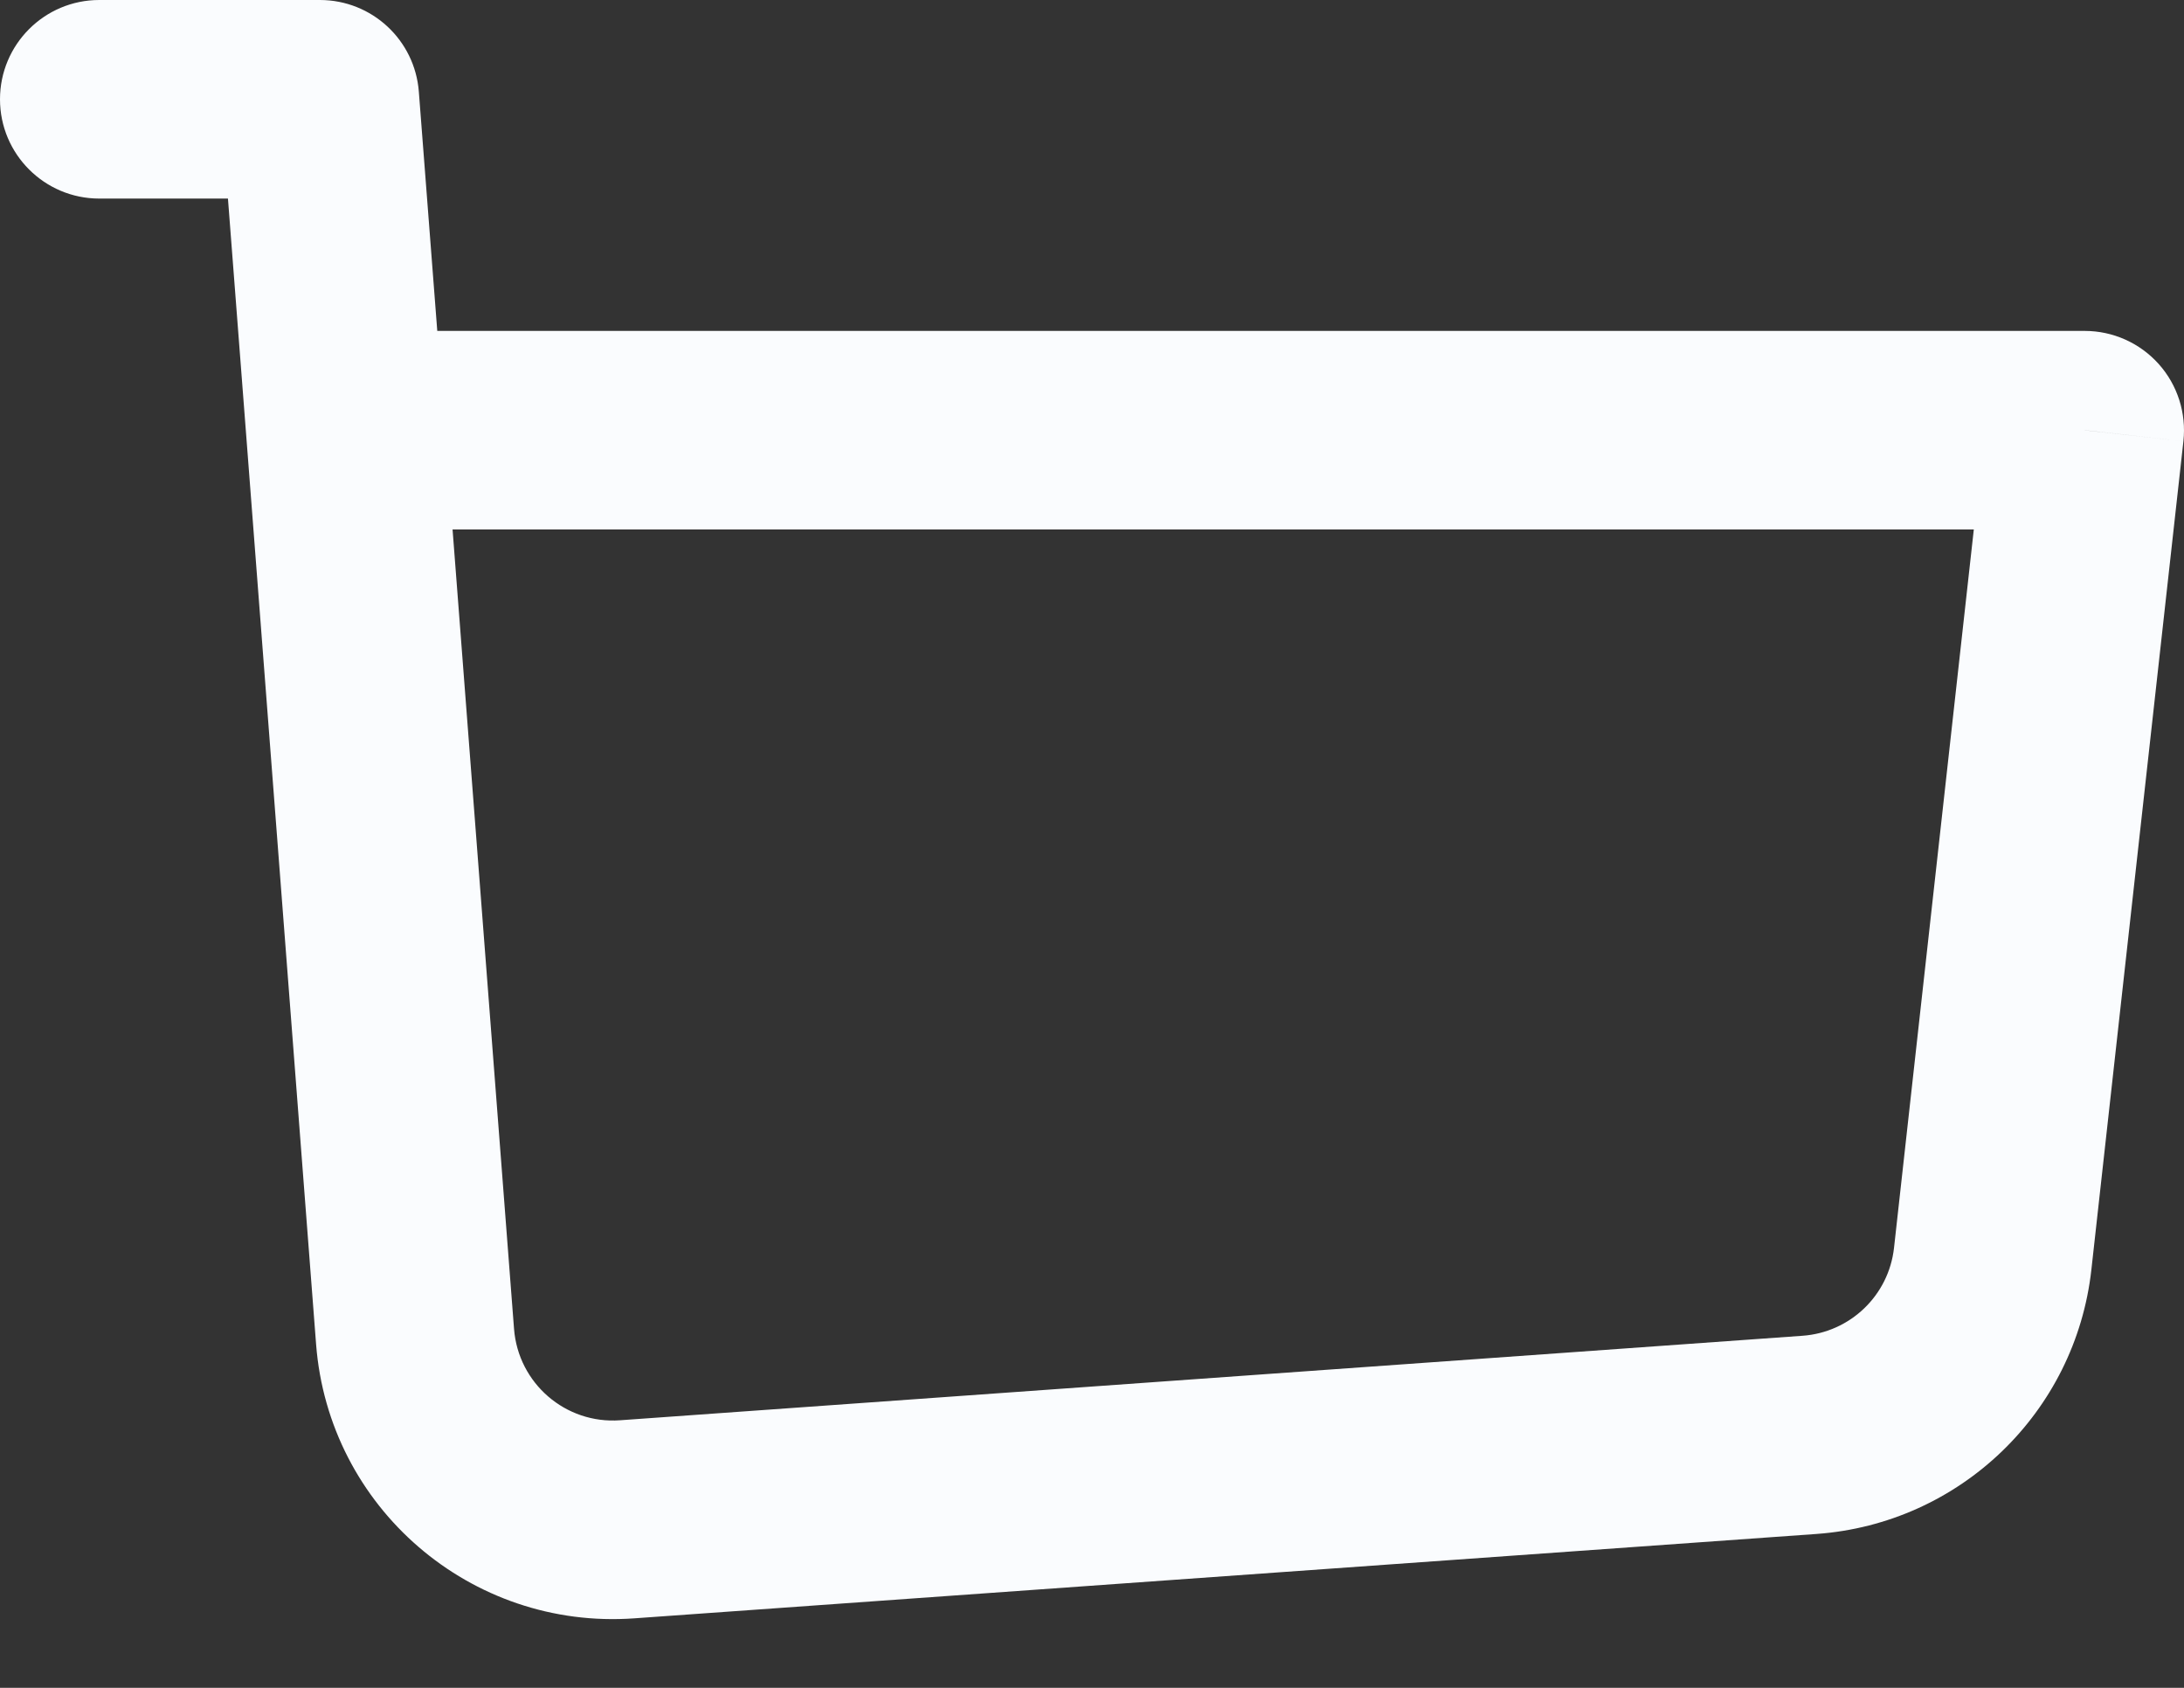 <svg width="22" height="17" viewBox="0 0 22 17" fill="none" xmlns="http://www.w3.org/2000/svg">
<rect x="0" y="0" width="22" height="17" fill="#333333" stroke="none"/>
<path d="M1 0C0.448 0 0 0.448 0 1C0 1.552 0.448 2 1 2V0ZM3.222 1L4.219 0.923C4.179 0.402 3.745 0 3.222 0V1ZM21 4.333L21.994 4.444C22.025 4.161 21.935 3.878 21.745 3.666C21.555 3.454 21.284 3.333 21 3.333V4.333ZM3.479 4.333L2.482 4.41L3.479 4.333ZM18.227 14.452L18.156 13.454L18.227 14.452ZM6.317 15.303L6.246 14.305L6.317 15.303ZM1 2H3.222V0H1V2ZM6.389 16.3L18.299 15.45L18.156 13.454L6.246 14.305L6.389 16.3ZM21.067 12.788L21.994 4.444L20.006 4.223L19.079 12.568L21.067 12.788ZM2.225 1.077L2.482 4.41L4.476 4.257L4.219 0.923L2.225 1.077ZM2.482 4.41L3.184 13.538L5.178 13.384L4.476 4.257L2.482 4.41ZM21 3.333H3.479V5.333H21V3.333ZM18.299 15.45C19.743 15.346 20.907 14.227 21.067 12.788L19.079 12.568C19.026 13.047 18.638 13.42 18.156 13.454L18.299 15.45ZM6.246 14.305C5.697 14.345 5.22 13.933 5.178 13.384L3.184 13.538C3.31 15.184 4.742 16.418 6.389 16.3L6.246 14.305Z" fill="#FAFCFE"/>
</svg>
